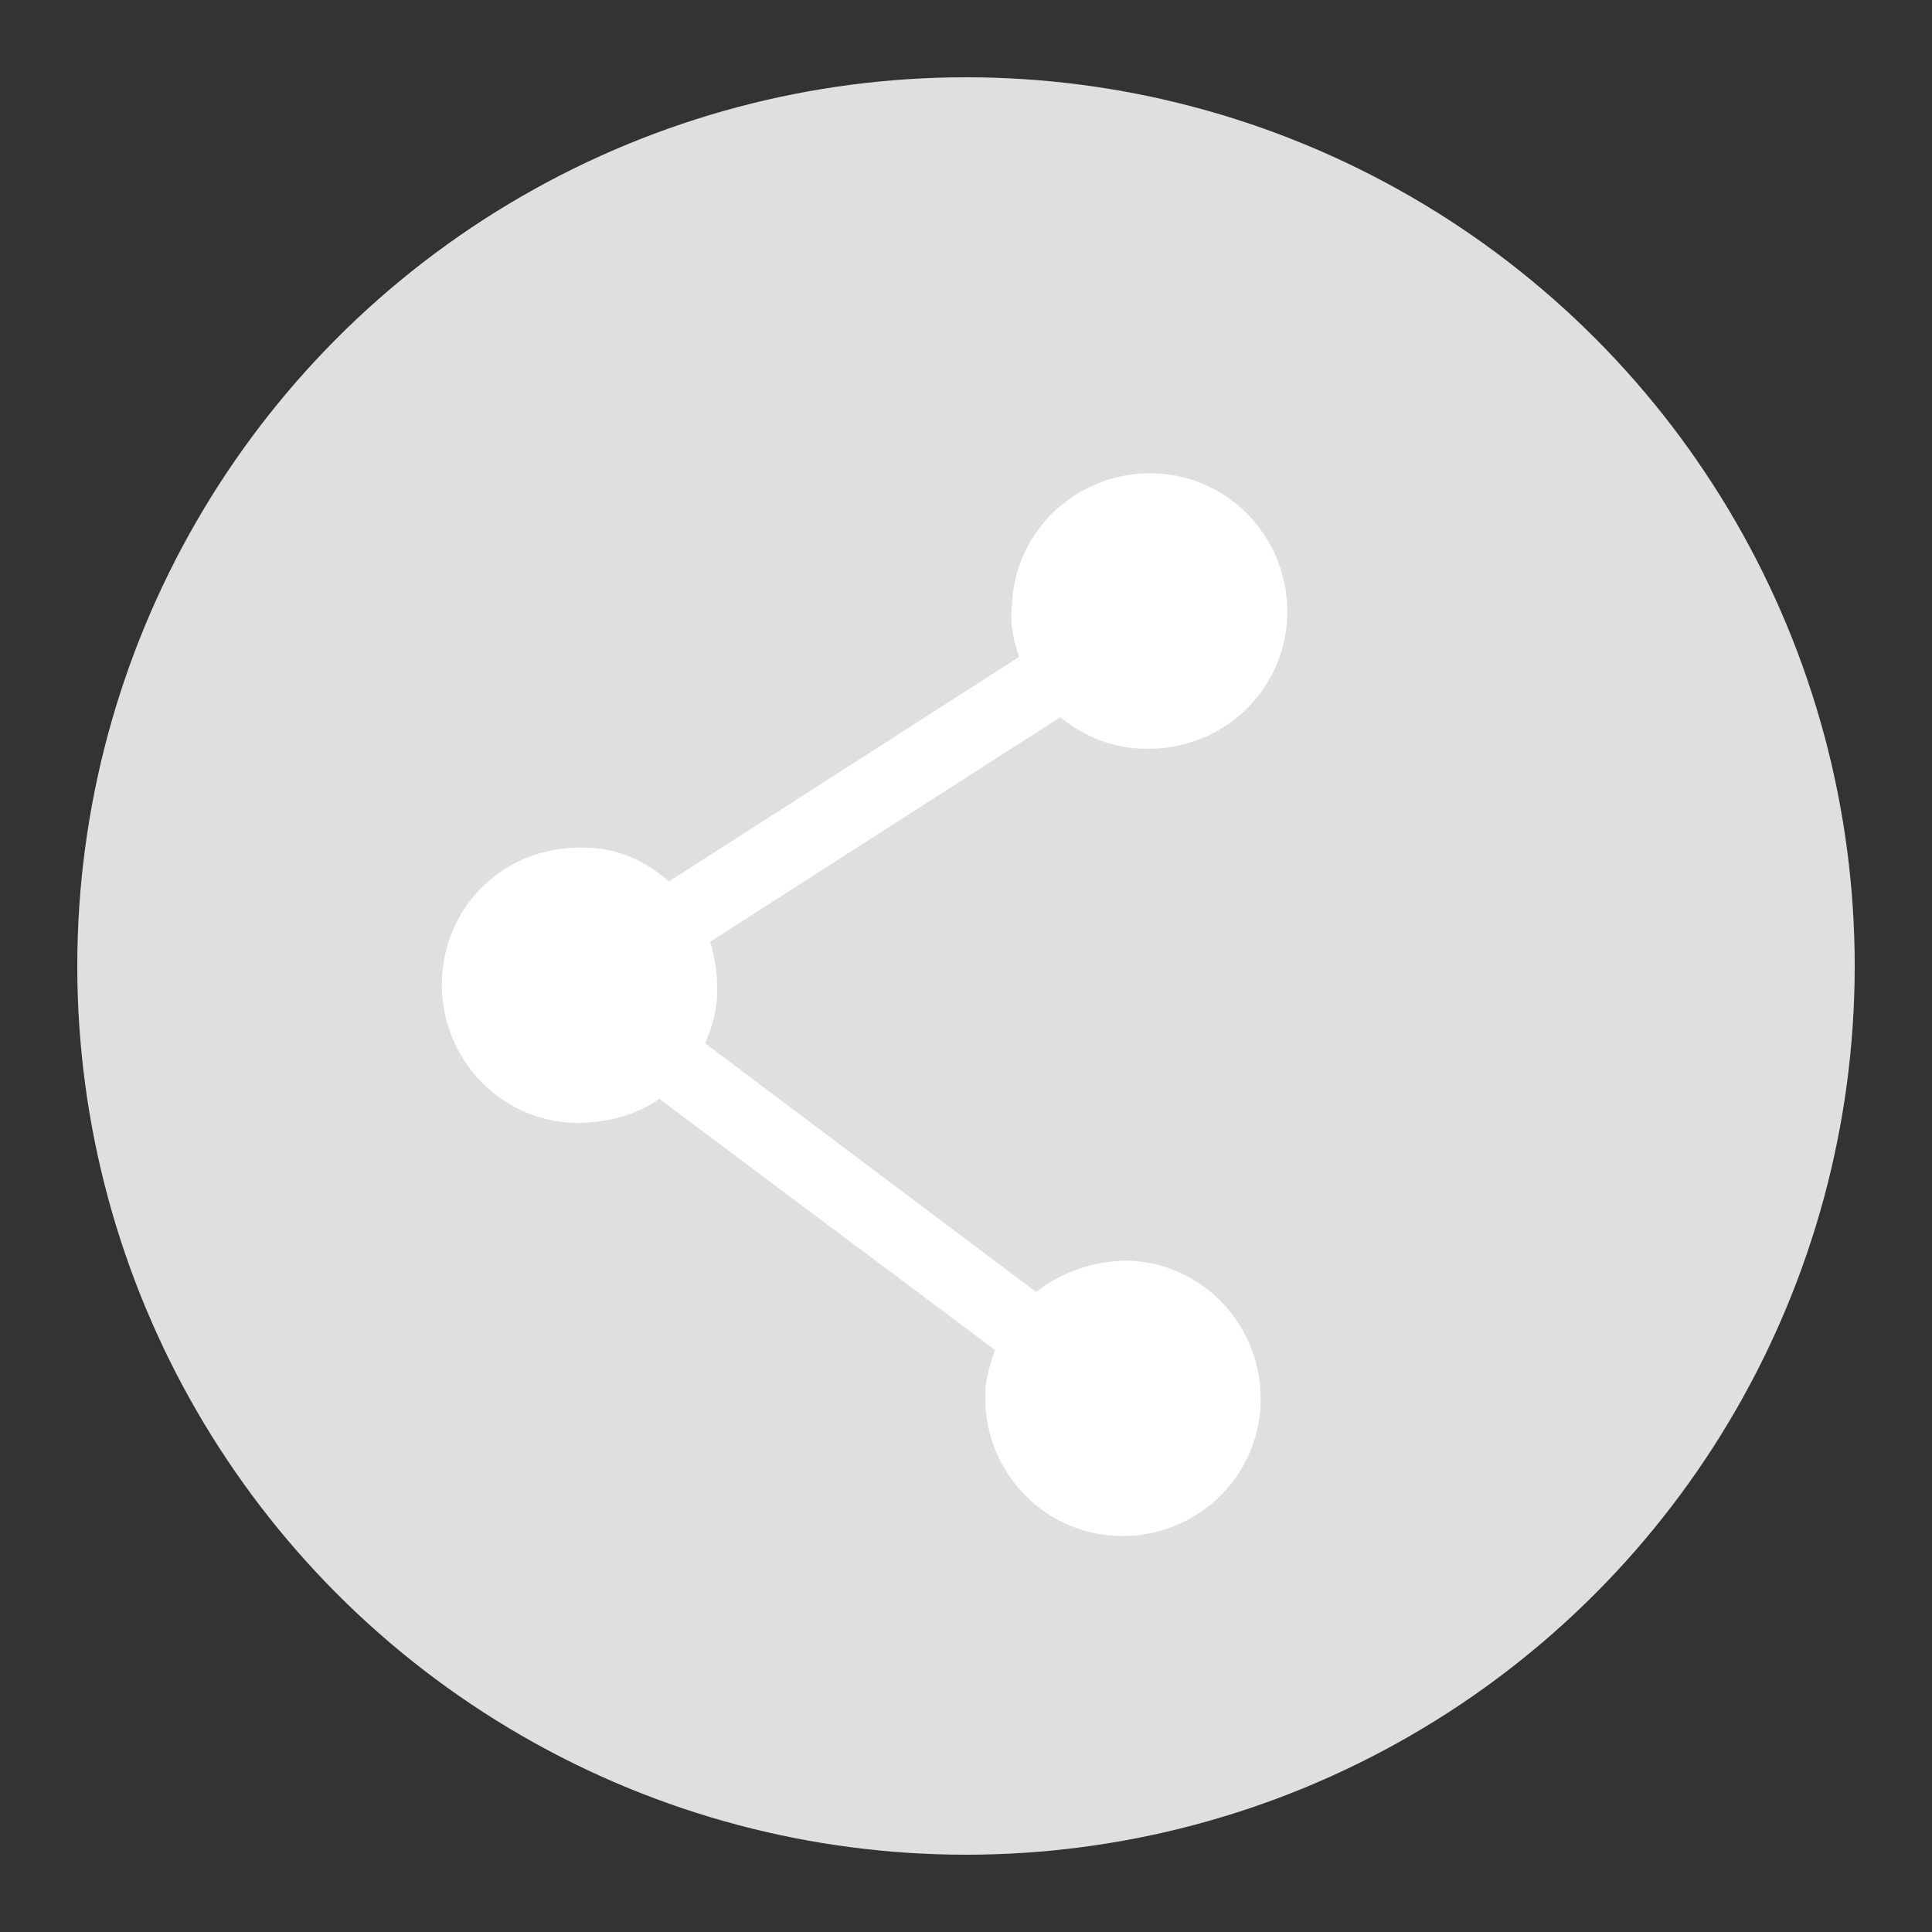<?xml version="1.0" encoding="utf-8"?>
<!-- Generator: Adobe Illustrator 18.0.0, SVG Export Plug-In . SVG Version: 6.00 Build 0)  -->
<!DOCTYPE svg PUBLIC "-//W3C//DTD SVG 1.1//EN" "http://www.w3.org/Graphics/SVG/1.1/DTD/svg11.dtd">
<svg version="1.1" xmlns="http://www.w3.org/2000/svg" xmlns:xlink="http://www.w3.org/1999/xlink" x="0px" y="0px"
	 viewBox="0 0 80 80" enable-background="new 0 0 80 80" xml:space="preserve">
<rect x="0" y="0" width="80" height="80" fill="#333333" stroke="none"/>
<g id="Referentes" display="none">
</g>
<g id="Sustainability_Vision">
	<g>
		<g>
			<circle fill-rule="evenodd" clip-rule="evenodd" fill="#DFE0DE" cx="40" cy="40" r="36.8"/>
		</g>
		<path id="XMLID_8_" fill-rule="evenodd" clip-rule="evenodd" fill="#FFFFFF" d="M24.2,35.1c1.4,0,2.6,0.6,3.5,1.4l14.5-9.3
			c-0.2-0.6-0.4-1.3-0.3-2.1c0.1-3.2,2.8-5.6,5.9-5.5c3.2,0.1,5.6,2.8,5.5,5.9c-0.1,3.2-2.8,5.6-5.9,5.5c-1.3,0-2.5-0.5-3.5-1.3
			L29.4,39c0.2,0.6,0.3,1.3,0.3,2c0,0.8-0.2,1.5-0.5,2.2l13.7,10.3c1-0.8,2.4-1.3,3.8-1.3c3.2,0.1,5.6,2.8,5.5,5.9
			c-0.1,3.2-2.8,5.6-5.9,5.5c-3.2-0.1-5.6-2.8-5.5-5.9c0-0.6,0.2-1.2,0.4-1.8L27.3,45.5c-1,0.7-2.2,1-3.5,1
			c-3.2-0.1-5.6-2.8-5.5-5.9C18.4,37.4,21,35,24.2,35.1z"/>
	</g>
</g>
</svg>
